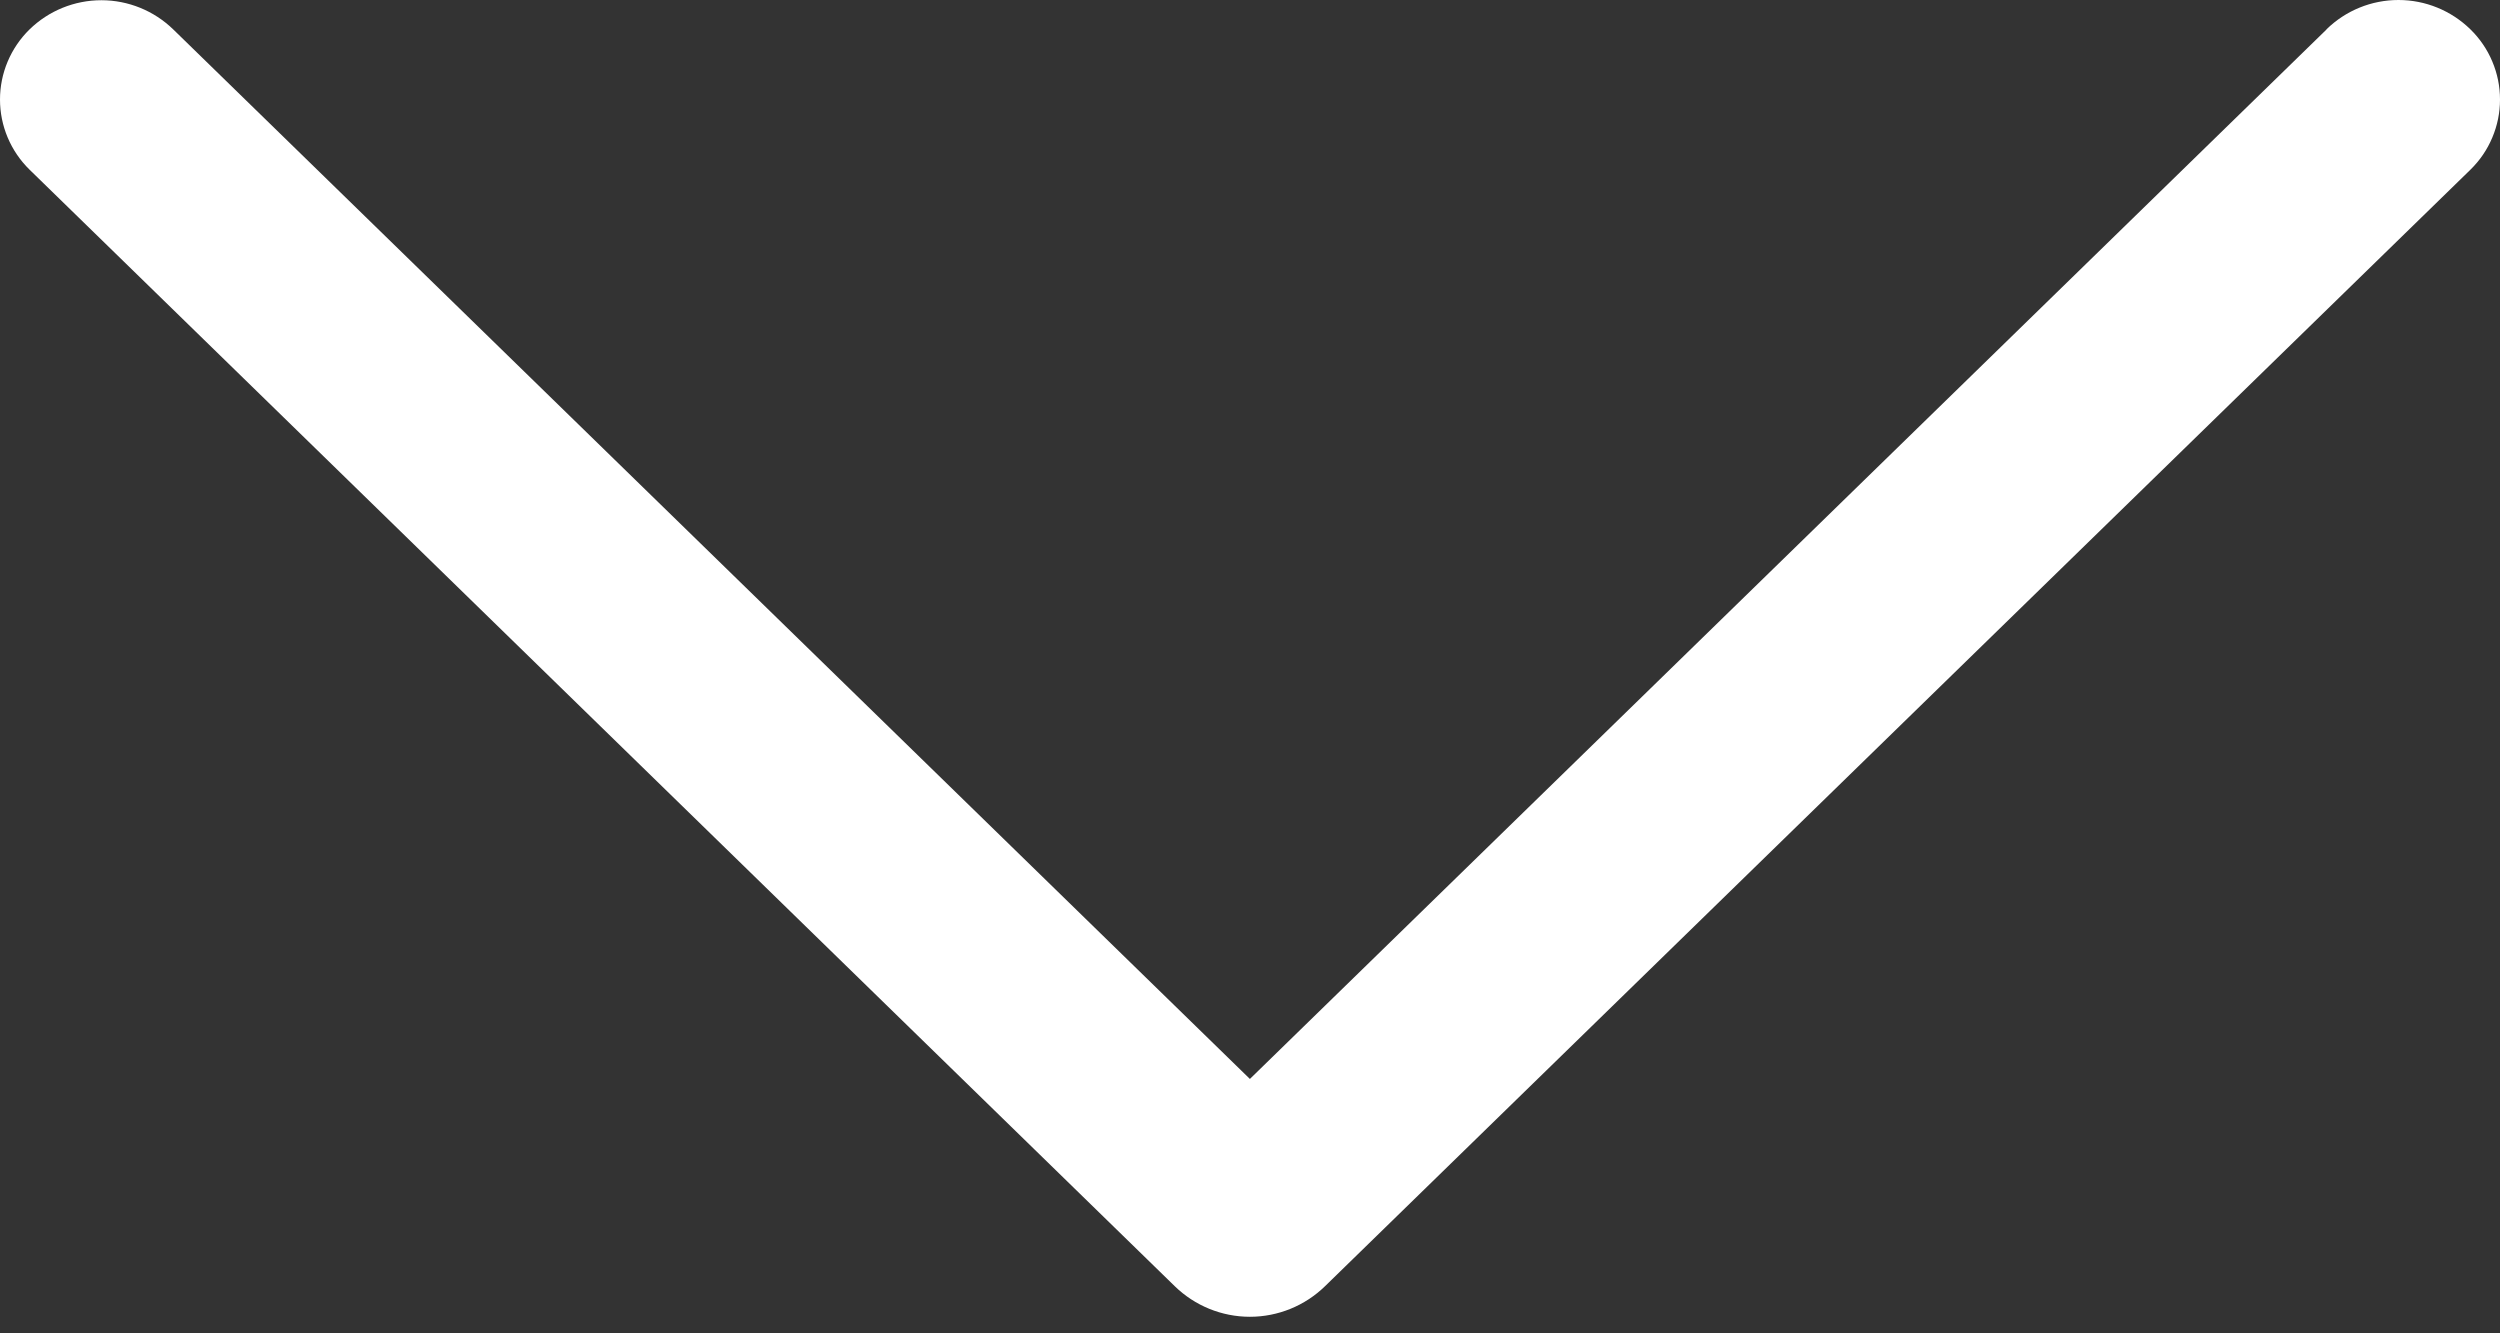 <svg width="45" height="24" viewBox="0 0 45 24" fill="none" xmlns="http://www.w3.org/2000/svg">
<rect x="0" y="0" width="45" height="24" fill="#333333" stroke="none"/>
<path d="M41.877 0.531L22.498 19.421L3.12 0.531C2.773 0.193 2.308 0.004 1.825 0.004C1.341 0.004 0.876 0.193 0.53 0.531C0.362 0.696 0.229 0.892 0.138 1.108C0.047 1.324 0 1.557 0 1.792C0 2.026 0.047 2.259 0.138 2.475C0.229 2.691 0.362 2.887 0.53 3.052L21.145 23.151C21.507 23.504 21.992 23.702 22.498 23.702C23.004 23.702 23.489 23.504 23.851 23.151L44.467 3.055C44.635 2.891 44.77 2.695 44.861 2.477C44.953 2.26 45 2.027 45 1.792C45 1.556 44.953 1.323 44.861 1.106C44.77 0.888 44.635 0.692 44.467 0.528C44.12 0.189 43.656 0 43.172 0C42.688 0 42.223 0.189 41.877 0.528V0.531Z" fill="white"/>
</svg>
